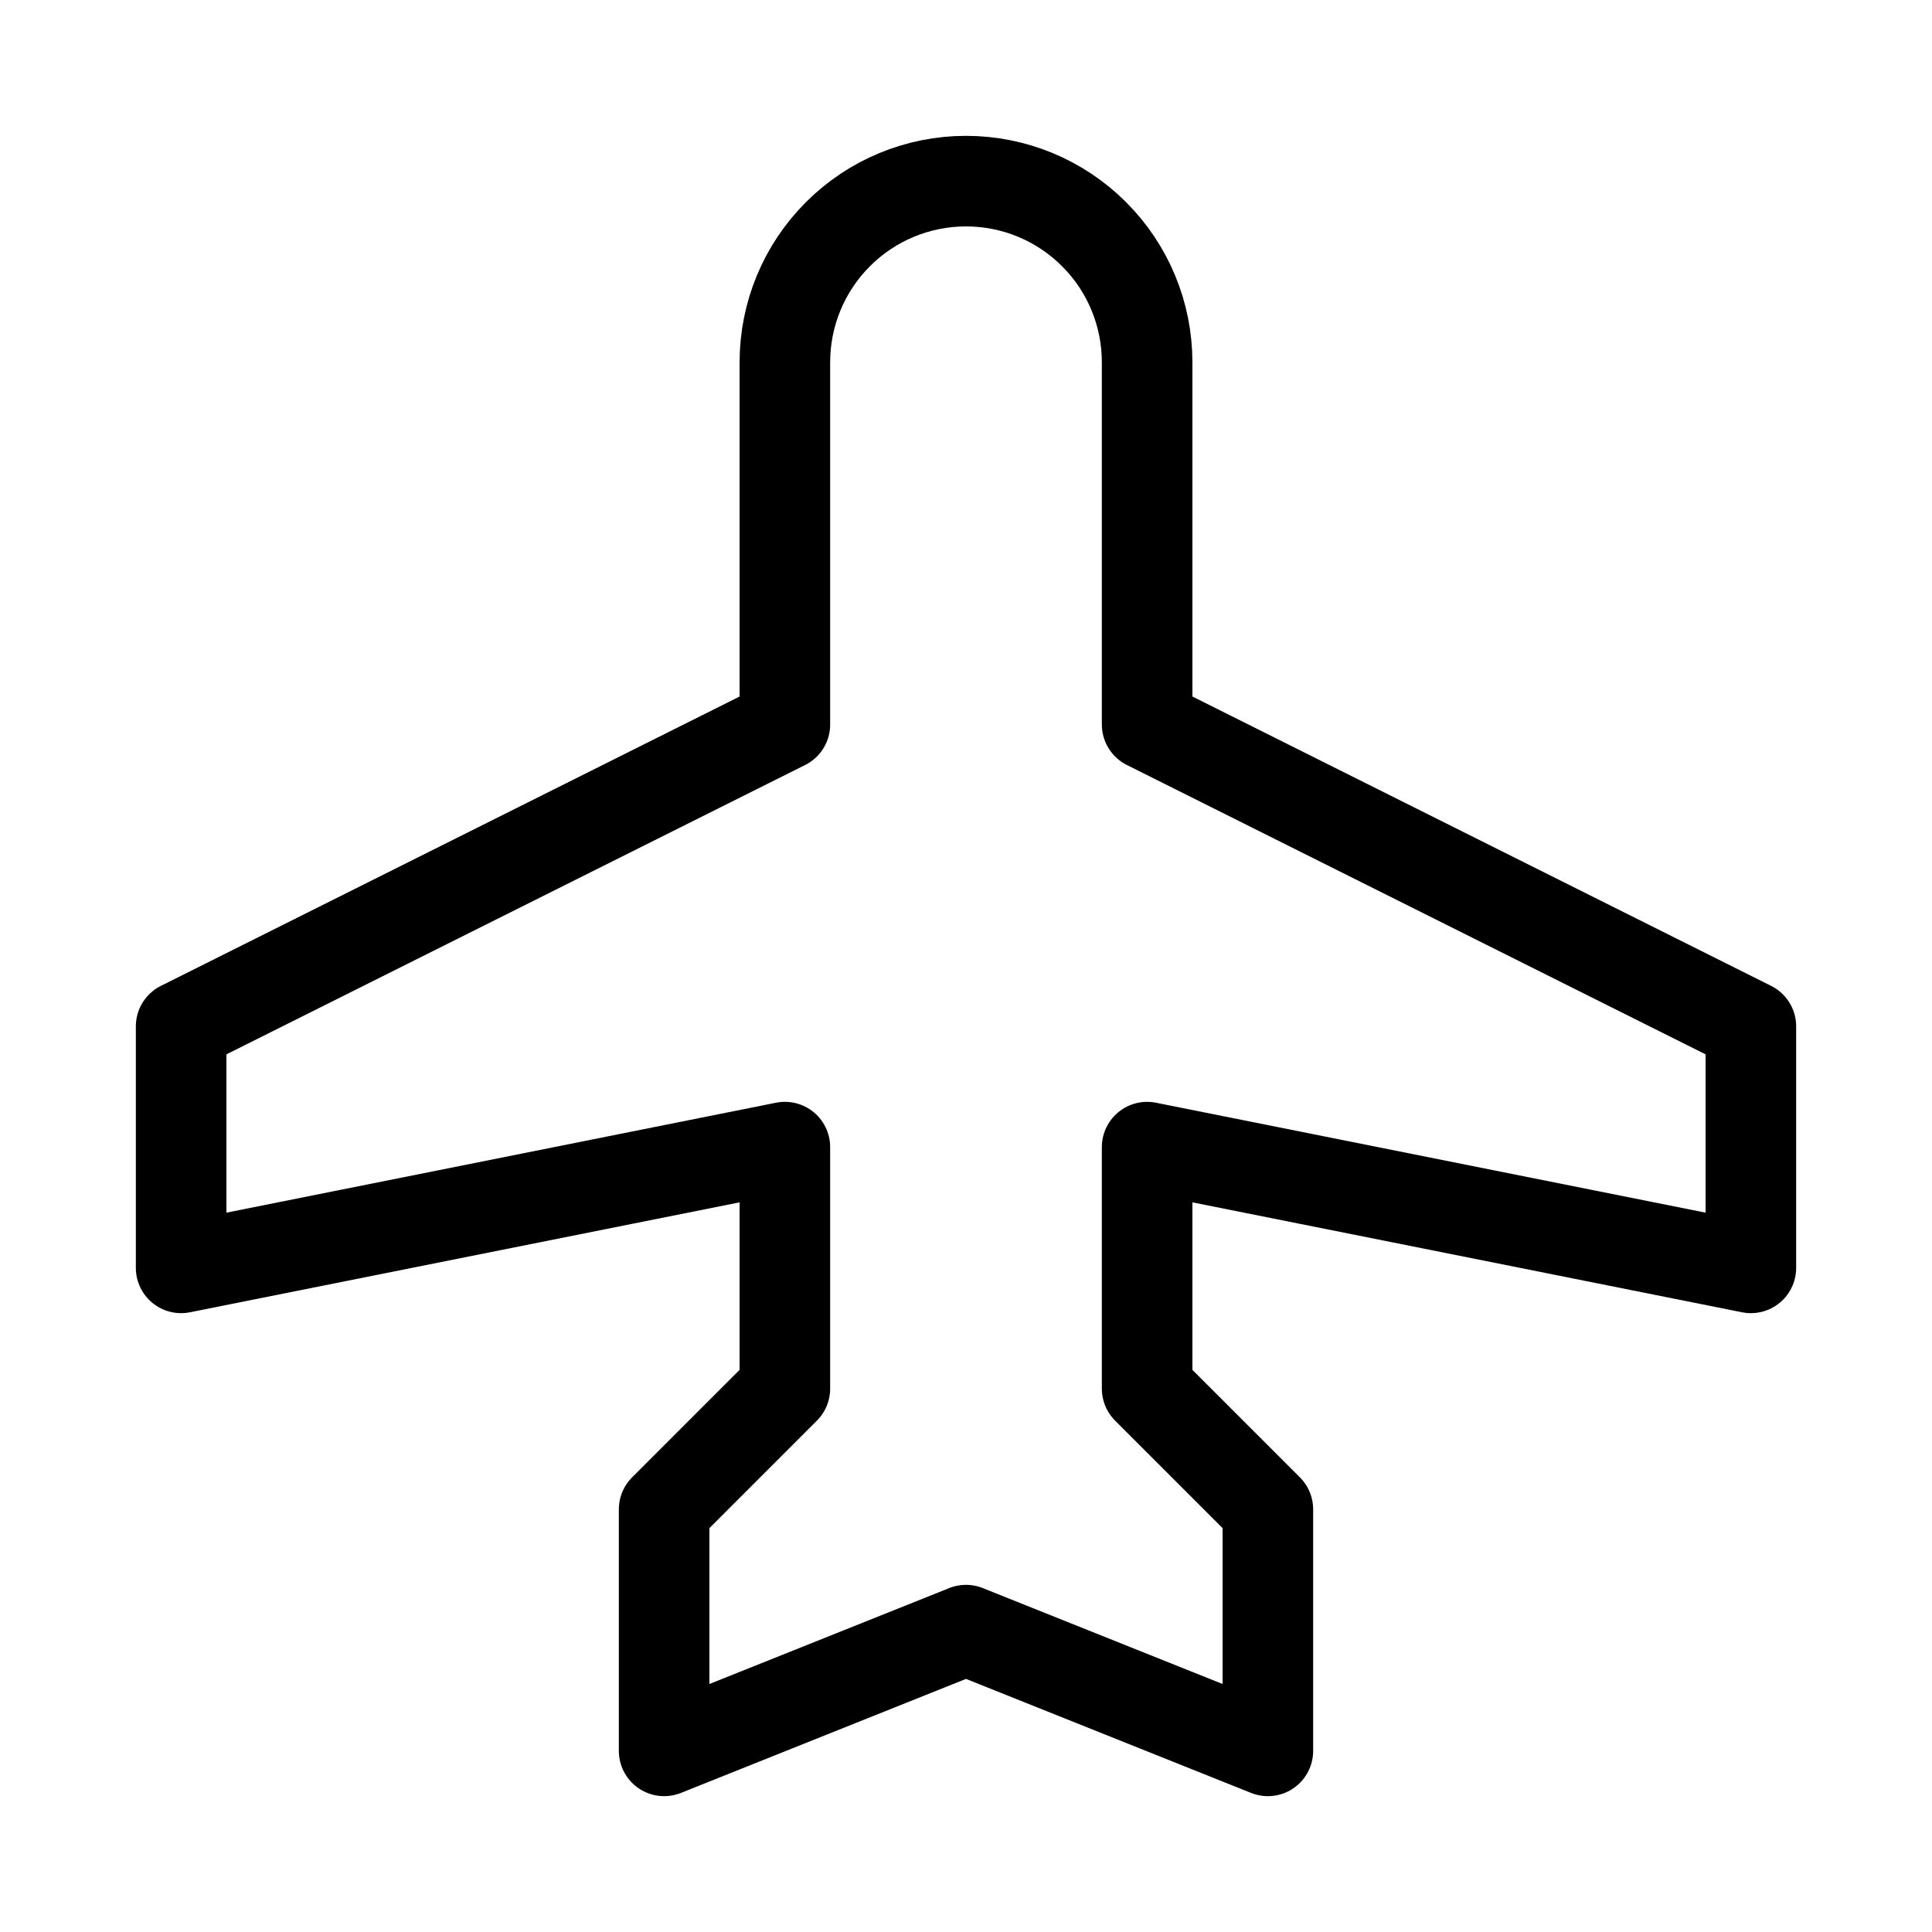 <svg width="32" height="32" viewBox="0 0 32 32" fill="none" xmlns="http://www.w3.org/2000/svg">
<path d="M16 27L11 29V25L13 23V19L3 21V17L13 12V6C13 5.204 13.316 4.441 13.879 3.879C14.441 3.316 15.204 3 16 3C16.796 3 17.559 3.316 18.121 3.879C18.684 4.441 19 5.204 19 6V12L29 17V21L19 19V23L21 25V29L16 27Z" stroke="black" stroke-width="1.5" stroke-linecap="round" stroke-linejoin="round"/>
</svg>
